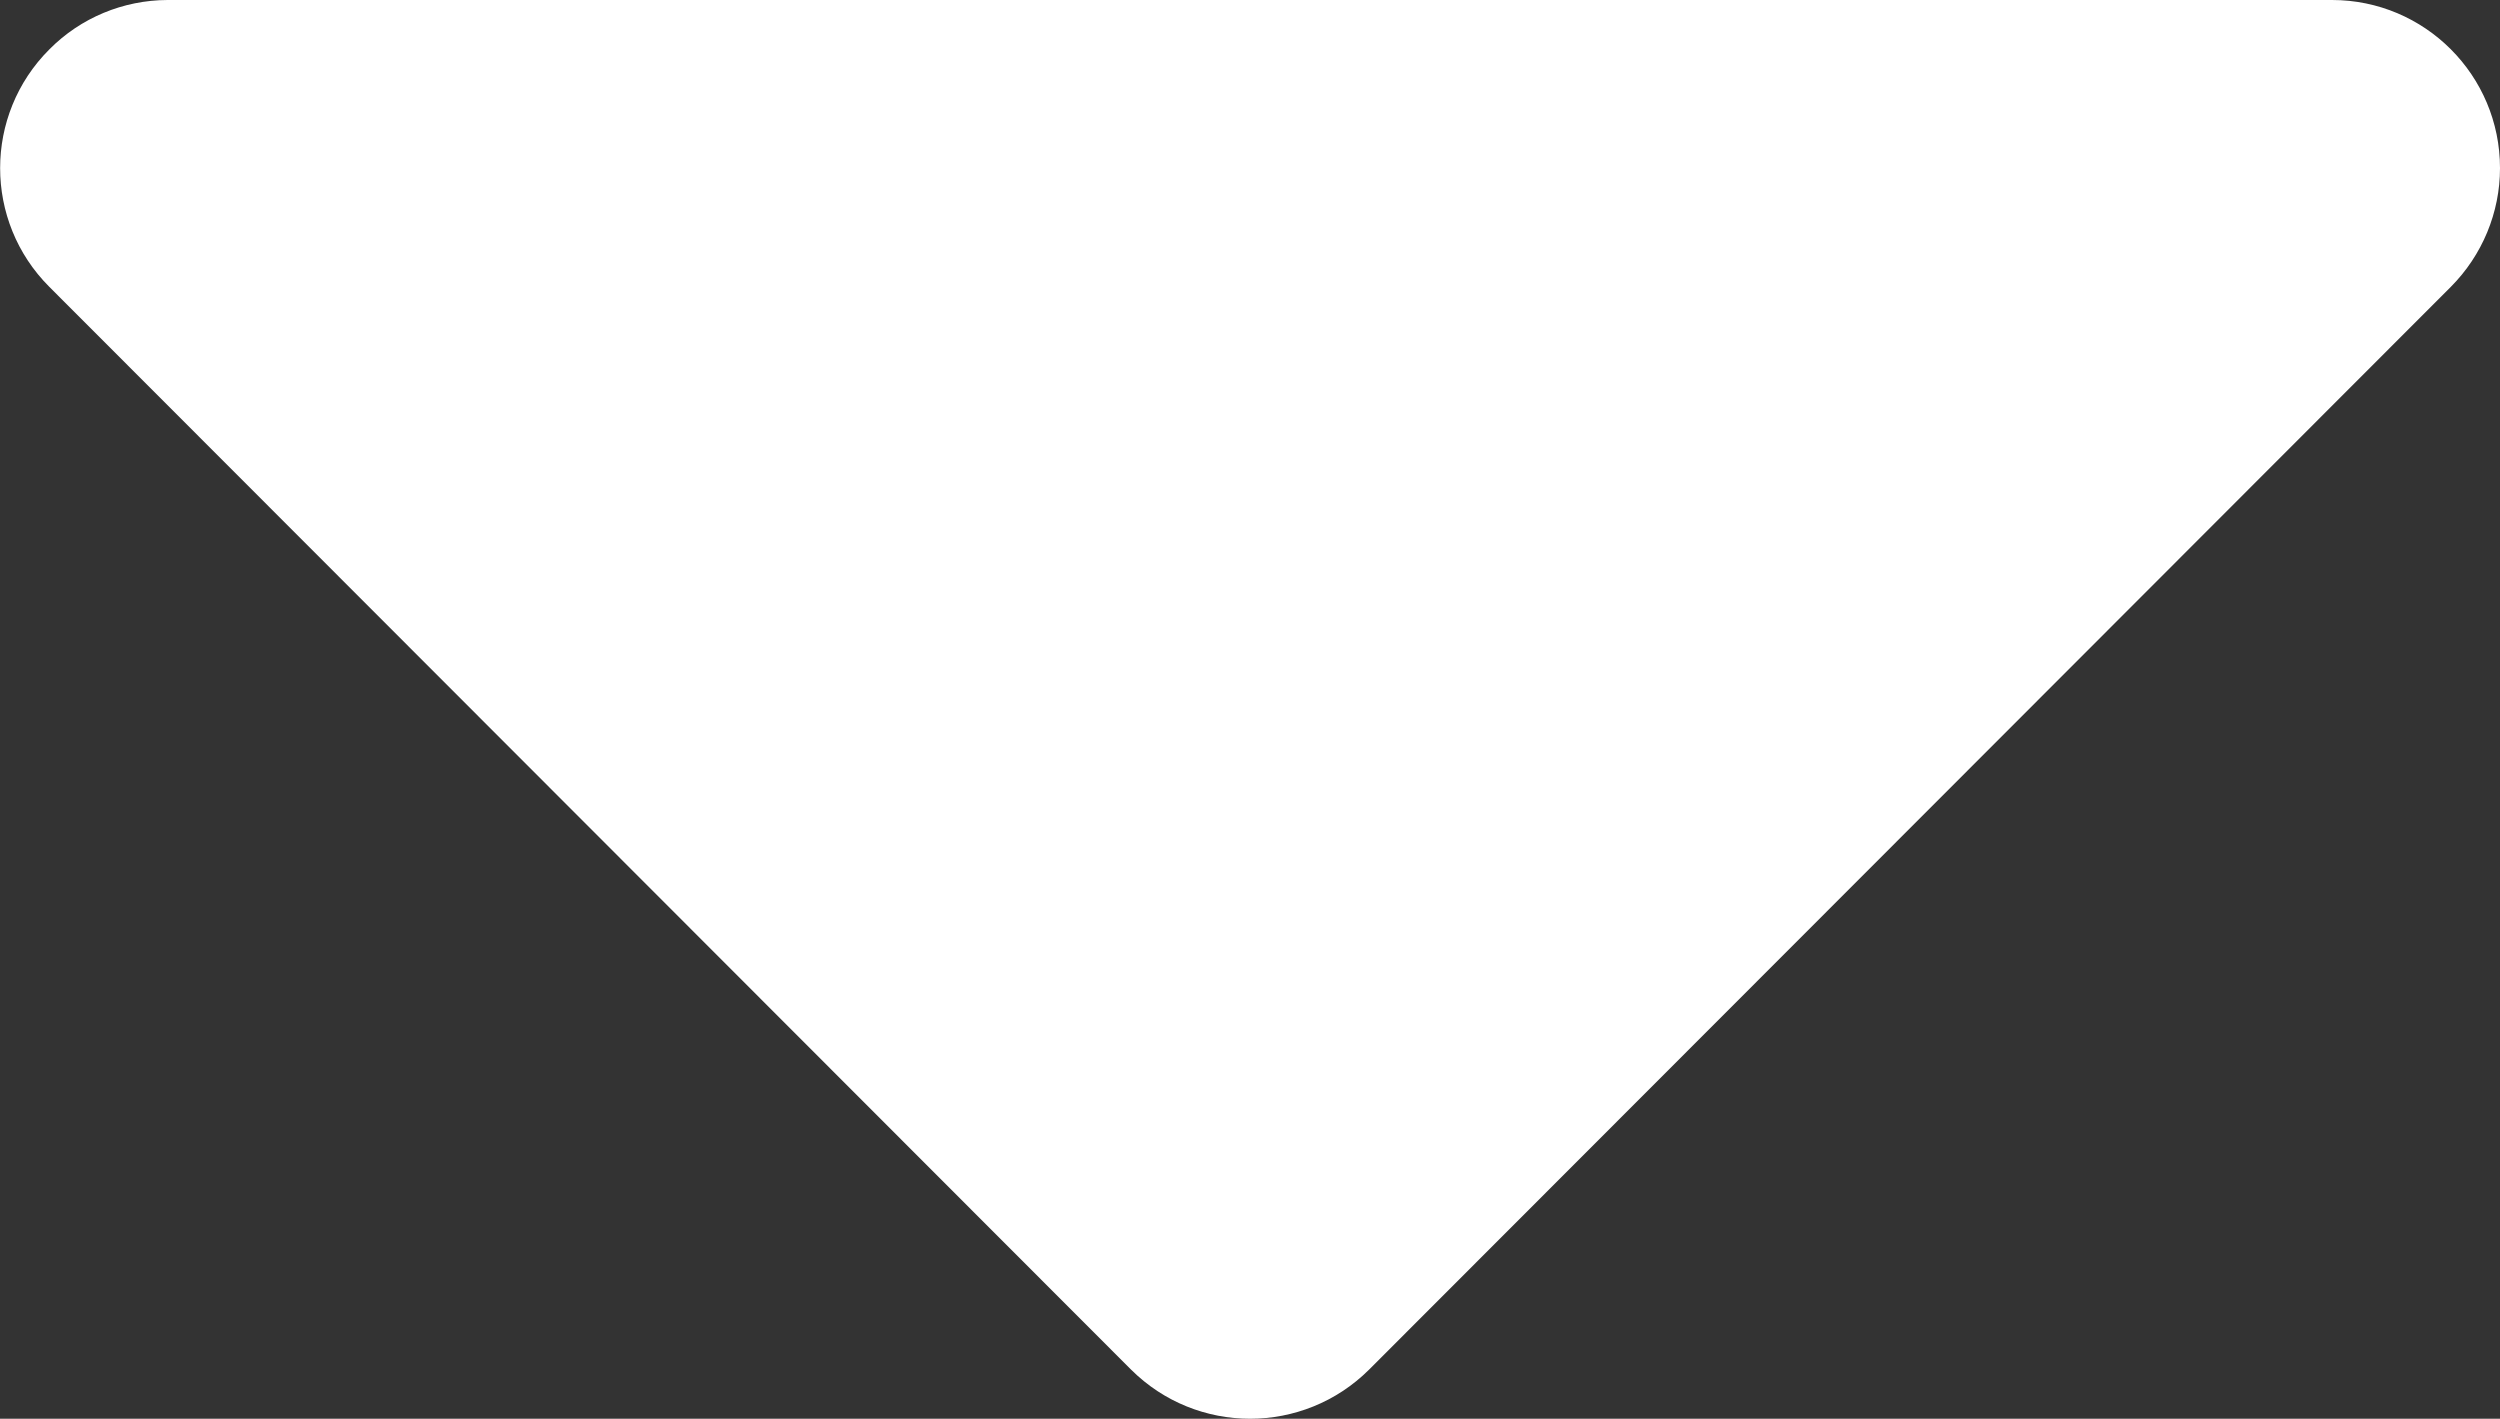 <!-- Generator: Adobe Illustrator 23.0.4, SVG Export Plug-In  -->
<svg version="1.1" xmlns="http://www.w3.org/2000/svg" xmlns:xlink="http://www.w3.org/1999/xlink" x="0px" y="0px" width="17.04px"
	 height="9.67px" viewBox="0 0 17.04 9.67" style="enable-background:new 0 0 17.04 9.67;" xml:space="preserve">
<rect x="0" y="0" width="17.04" height="9.67" fill="#333333" stroke="none"/>
<style type="text/css">
	.st0{fill:#FFFFFF;}
</style>
<defs>
</defs>
<path id="caret-down_1_" class="st0" d="M1.142,0h14.753c0.632,0,1.145,0.513,1.145,1.146c0,0.303-0.121,0.594-0.335,0.809
	l-7.373,7.38c-0.449,0.447-1.174,0.447-1.623,0l-7.373-7.38c-0.447-0.447-0.447-1.172,0.001-1.619C0.55,0.121,0.84,0.001,1.142,0z"
	/>
</svg>